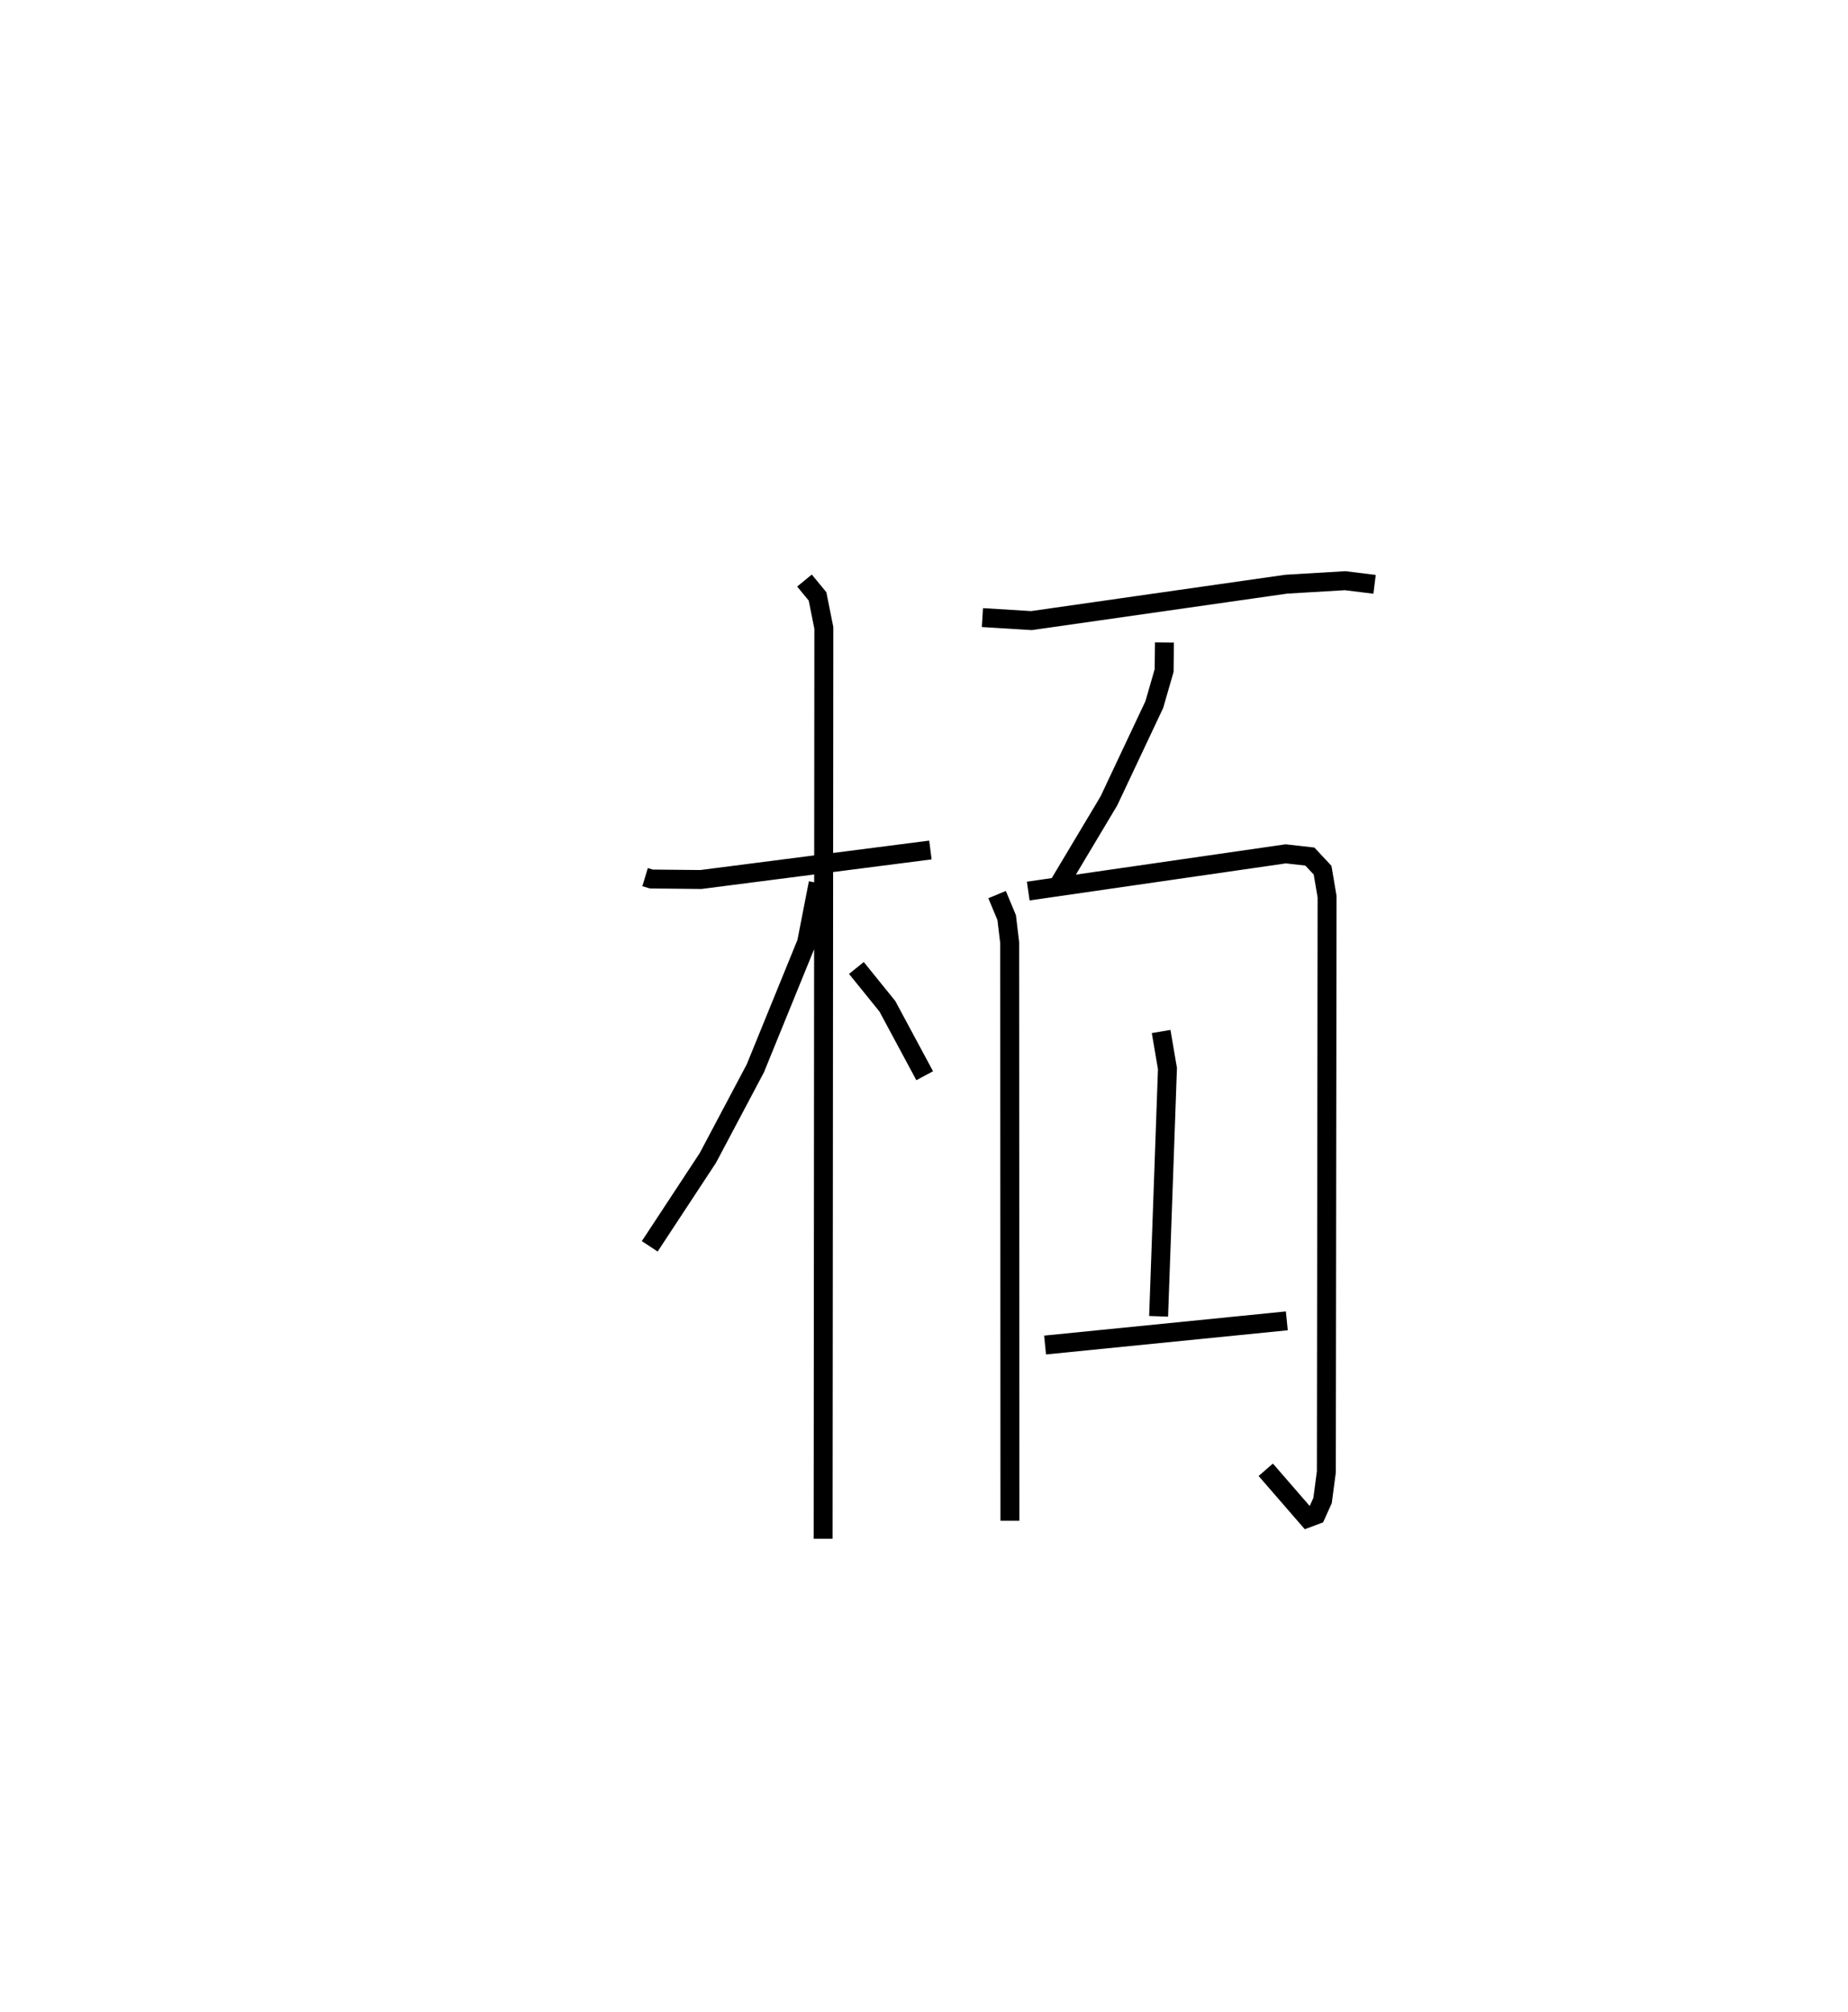 <?xml version="1.0" encoding="utf-8" ?>
<svg baseProfile="full" height="106.262" version="1.1" width="97.589" xmlns="http://www.w3.org/2000/svg" xmlns:ev="http://www.w3.org/2001/xml-events" xmlns:xlink="http://www.w3.org/1999/xlink"><defs /><rect fill="white" height="106.262" width="97.589" x="0" y="0" /><path d="M25,25 m0.0,0.0 m9.066,21.322 l0.332,0.1 2.616,0.025 l12.119,-1.558 m-6.65,-14.23 l0.689,0.837 0.333,1.664 l-0.037,48.101 m-0.261,-34.626 l-0.615,3.148 -2.706,6.64 l-2.506,4.729 -3.069,4.668 m10.913,-14.701 l1.635,2.022 1.972,3.669 m3.048,-24.195 l2.59,0.159 13.458,-1.923 l3.107,-0.184 1.554,0.192 m-11.097,3.072 l-0.016,1.48 -0.519,1.798 l-2.399,5.089 -2.644,4.426 m-3.259,0.52 l0.506,1.214 0.159,1.322 l0.013,30.533 m0.967,-33.255 l13.598,-1.966 1.274,0.144 l0.672,0.72 0.237,1.398 l-0.038,30.373 -0.2,1.517 l-0.341,0.757 -0.448,0.168 l-2.211,-2.549 m-5.525,-23.146 l0.334,1.959 -0.467,13.083 m-5.996,1.516 l12.766,-1.277 " fill="none" stroke="black" stroke-width="1" /></svg>